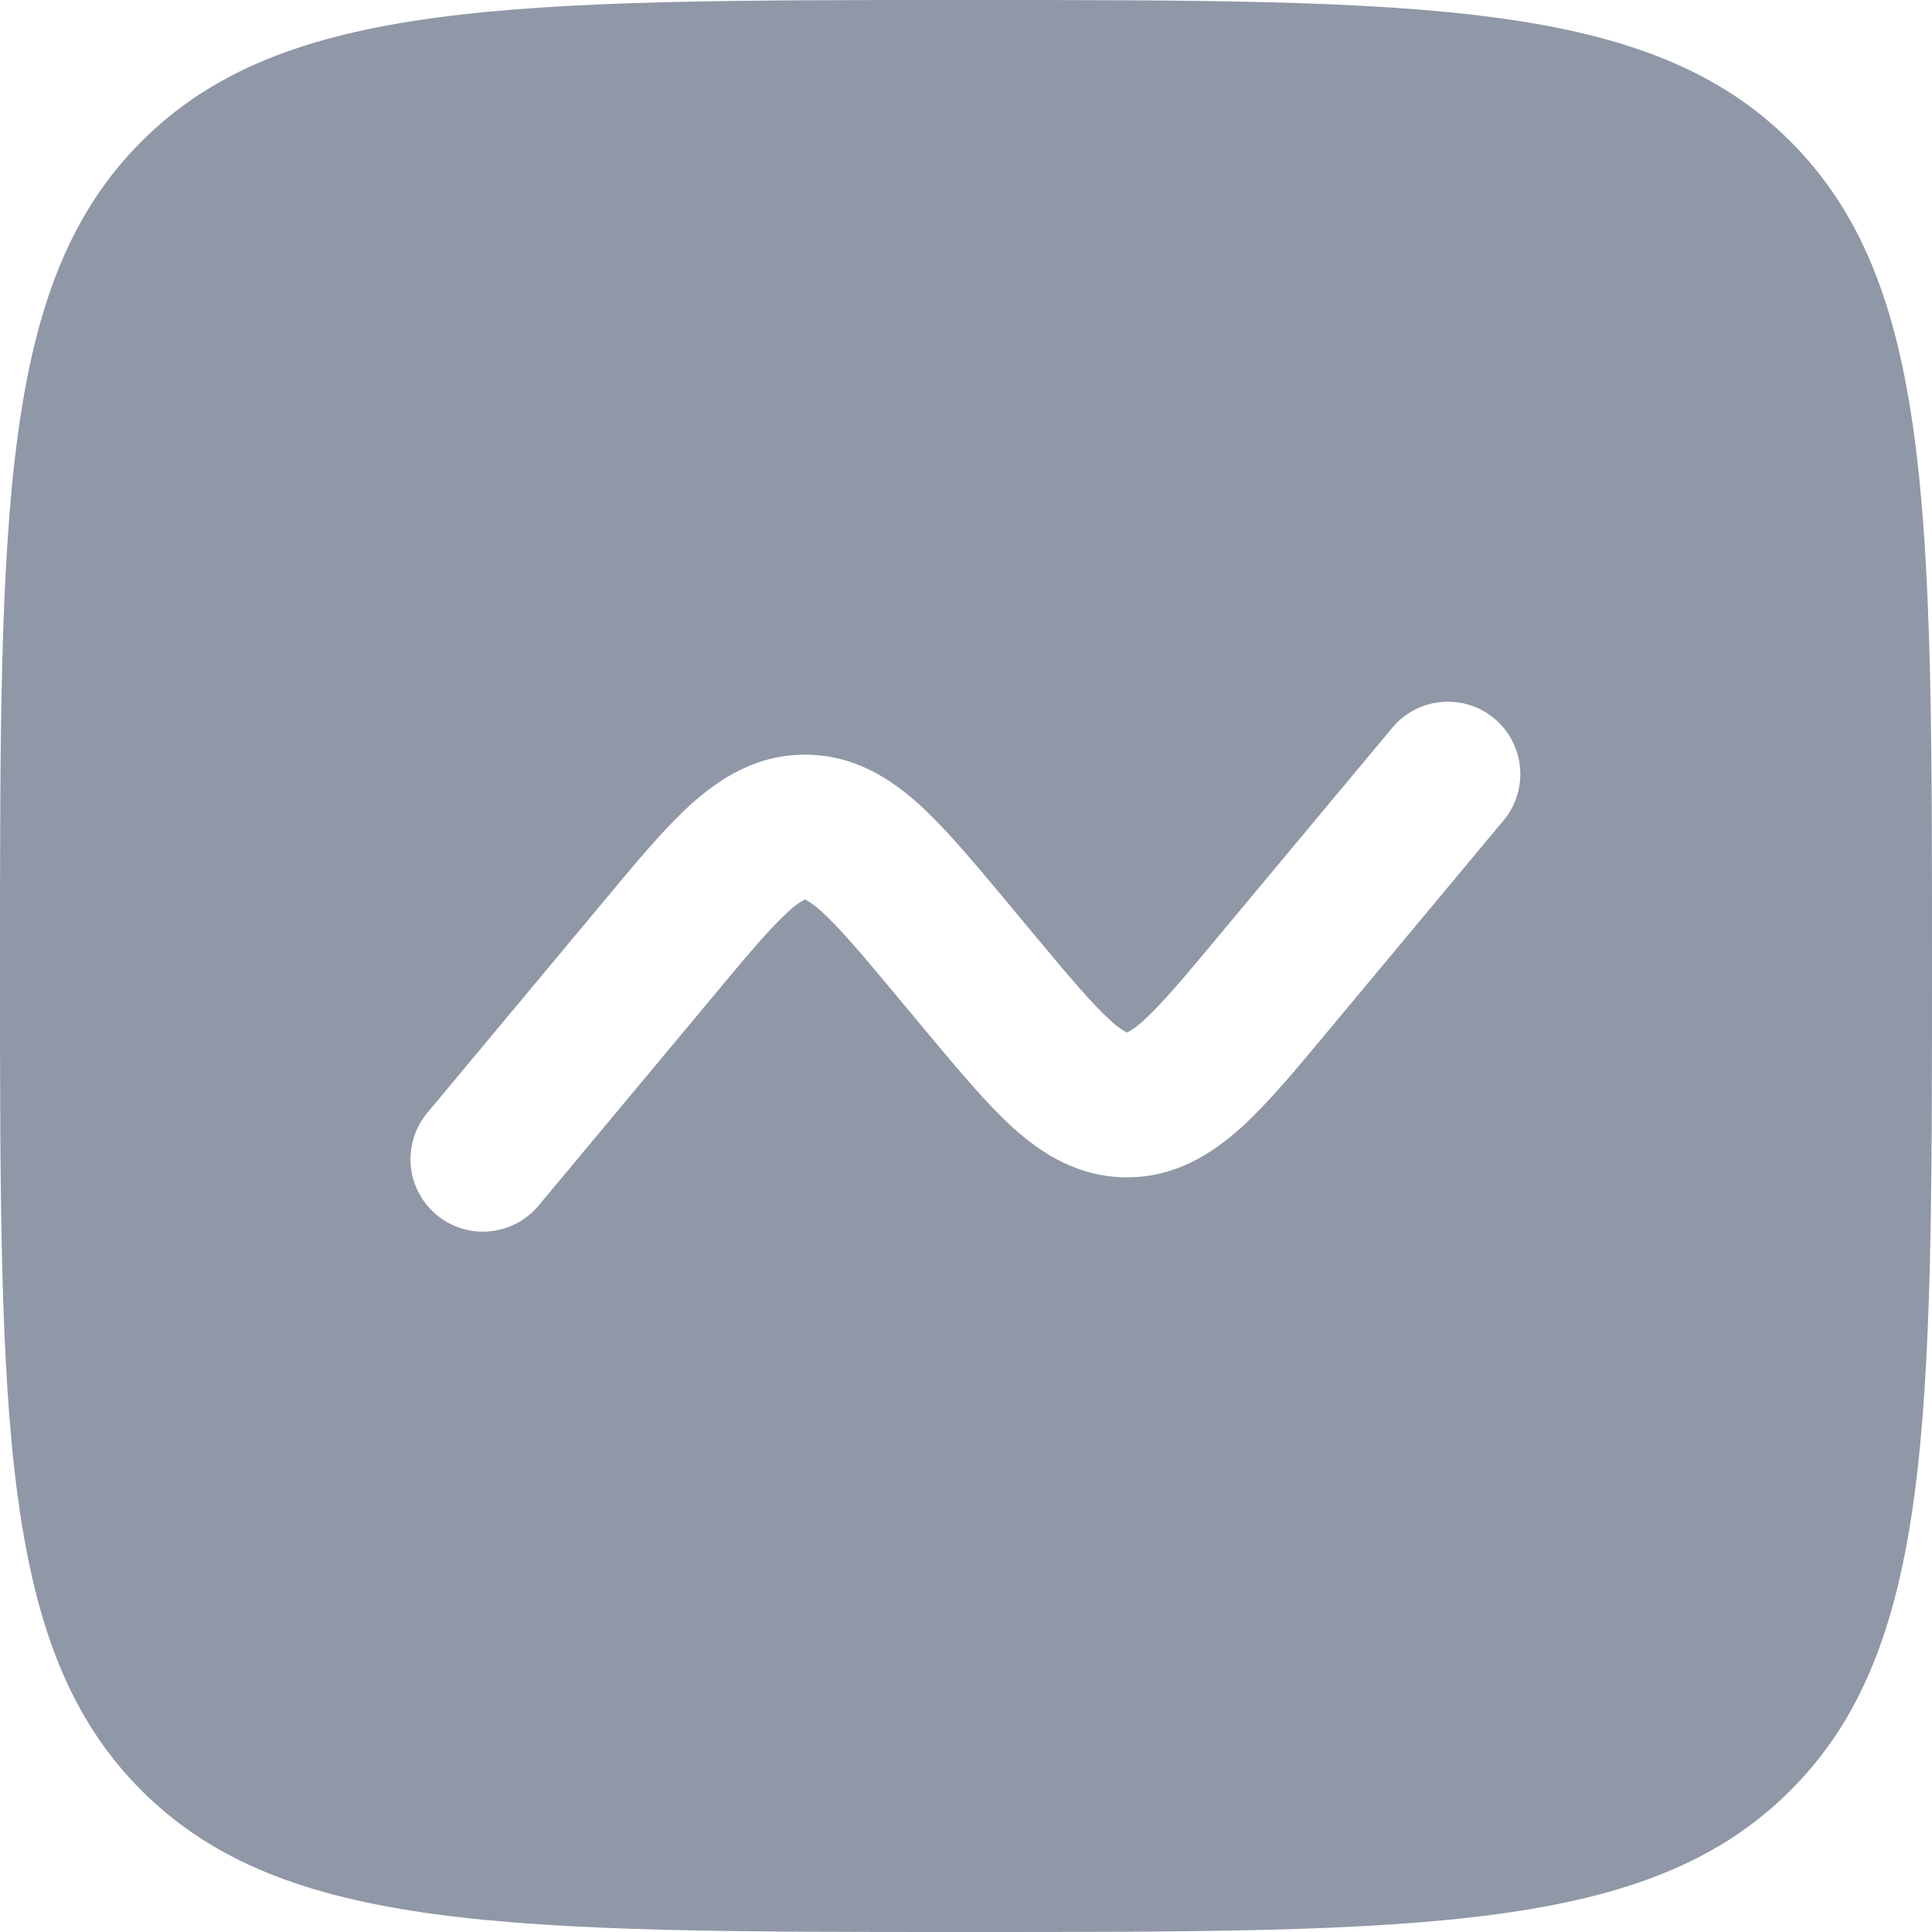 <svg width="18" height="18" viewBox="0 0 18 18" fill="none" xmlns="http://www.w3.org/2000/svg">
<path fill-rule="evenodd" clip-rule="evenodd" d="M1.318 1.318C0 2.637 0 4.757 0 9C0 13.243 0 15.364 1.318 16.681C2.637 18 4.757 18 9 18C13.243 18 15.364 18 16.681 16.681C18 15.365 18 13.243 18 9C18 4.757 18 2.636 16.681 1.318C15.365 0 13.243 0 9 0C4.757 0 2.636 0 1.318 1.318ZM14.018 7.632C14.128 7.494 14.179 7.319 14.161 7.143C14.143 6.968 14.057 6.807 13.922 6.694C13.786 6.581 13.612 6.526 13.437 6.54C13.261 6.553 13.098 6.635 12.982 6.768L11.364 8.708C11.031 9.109 10.825 9.353 10.657 9.505C10.613 9.548 10.564 9.585 10.51 9.615L10.5 9.619L10.493 9.616L10.49 9.615C10.437 9.585 10.387 9.548 10.343 9.505C10.175 9.352 9.969 9.109 9.635 8.708L9.373 8.393C9.077 8.038 8.81 7.718 8.562 7.493C8.291 7.249 7.95 7.031 7.5 7.031C7.05 7.031 6.71 7.249 6.438 7.493C6.189 7.718 5.923 8.038 5.628 8.393L3.981 10.368C3.924 10.436 3.881 10.515 3.855 10.599C3.829 10.684 3.819 10.773 3.827 10.861C3.843 11.04 3.93 11.204 4.068 11.319C4.205 11.433 4.383 11.489 4.561 11.472C4.739 11.456 4.904 11.37 5.018 11.232L6.636 9.292C6.969 8.891 7.175 8.647 7.343 8.495C7.387 8.452 7.436 8.415 7.49 8.385L7.496 8.383L7.5 8.381L7.51 8.385C7.563 8.415 7.613 8.452 7.657 8.495C7.825 8.648 8.031 8.891 8.365 9.292L8.627 9.607C8.924 9.962 9.19 10.282 9.438 10.507C9.709 10.751 10.05 10.969 10.5 10.969C10.95 10.969 11.29 10.751 11.562 10.507C11.811 10.282 12.077 9.962 12.372 9.607L14.018 7.632Z" fill="#9097A7"/>
</svg>
